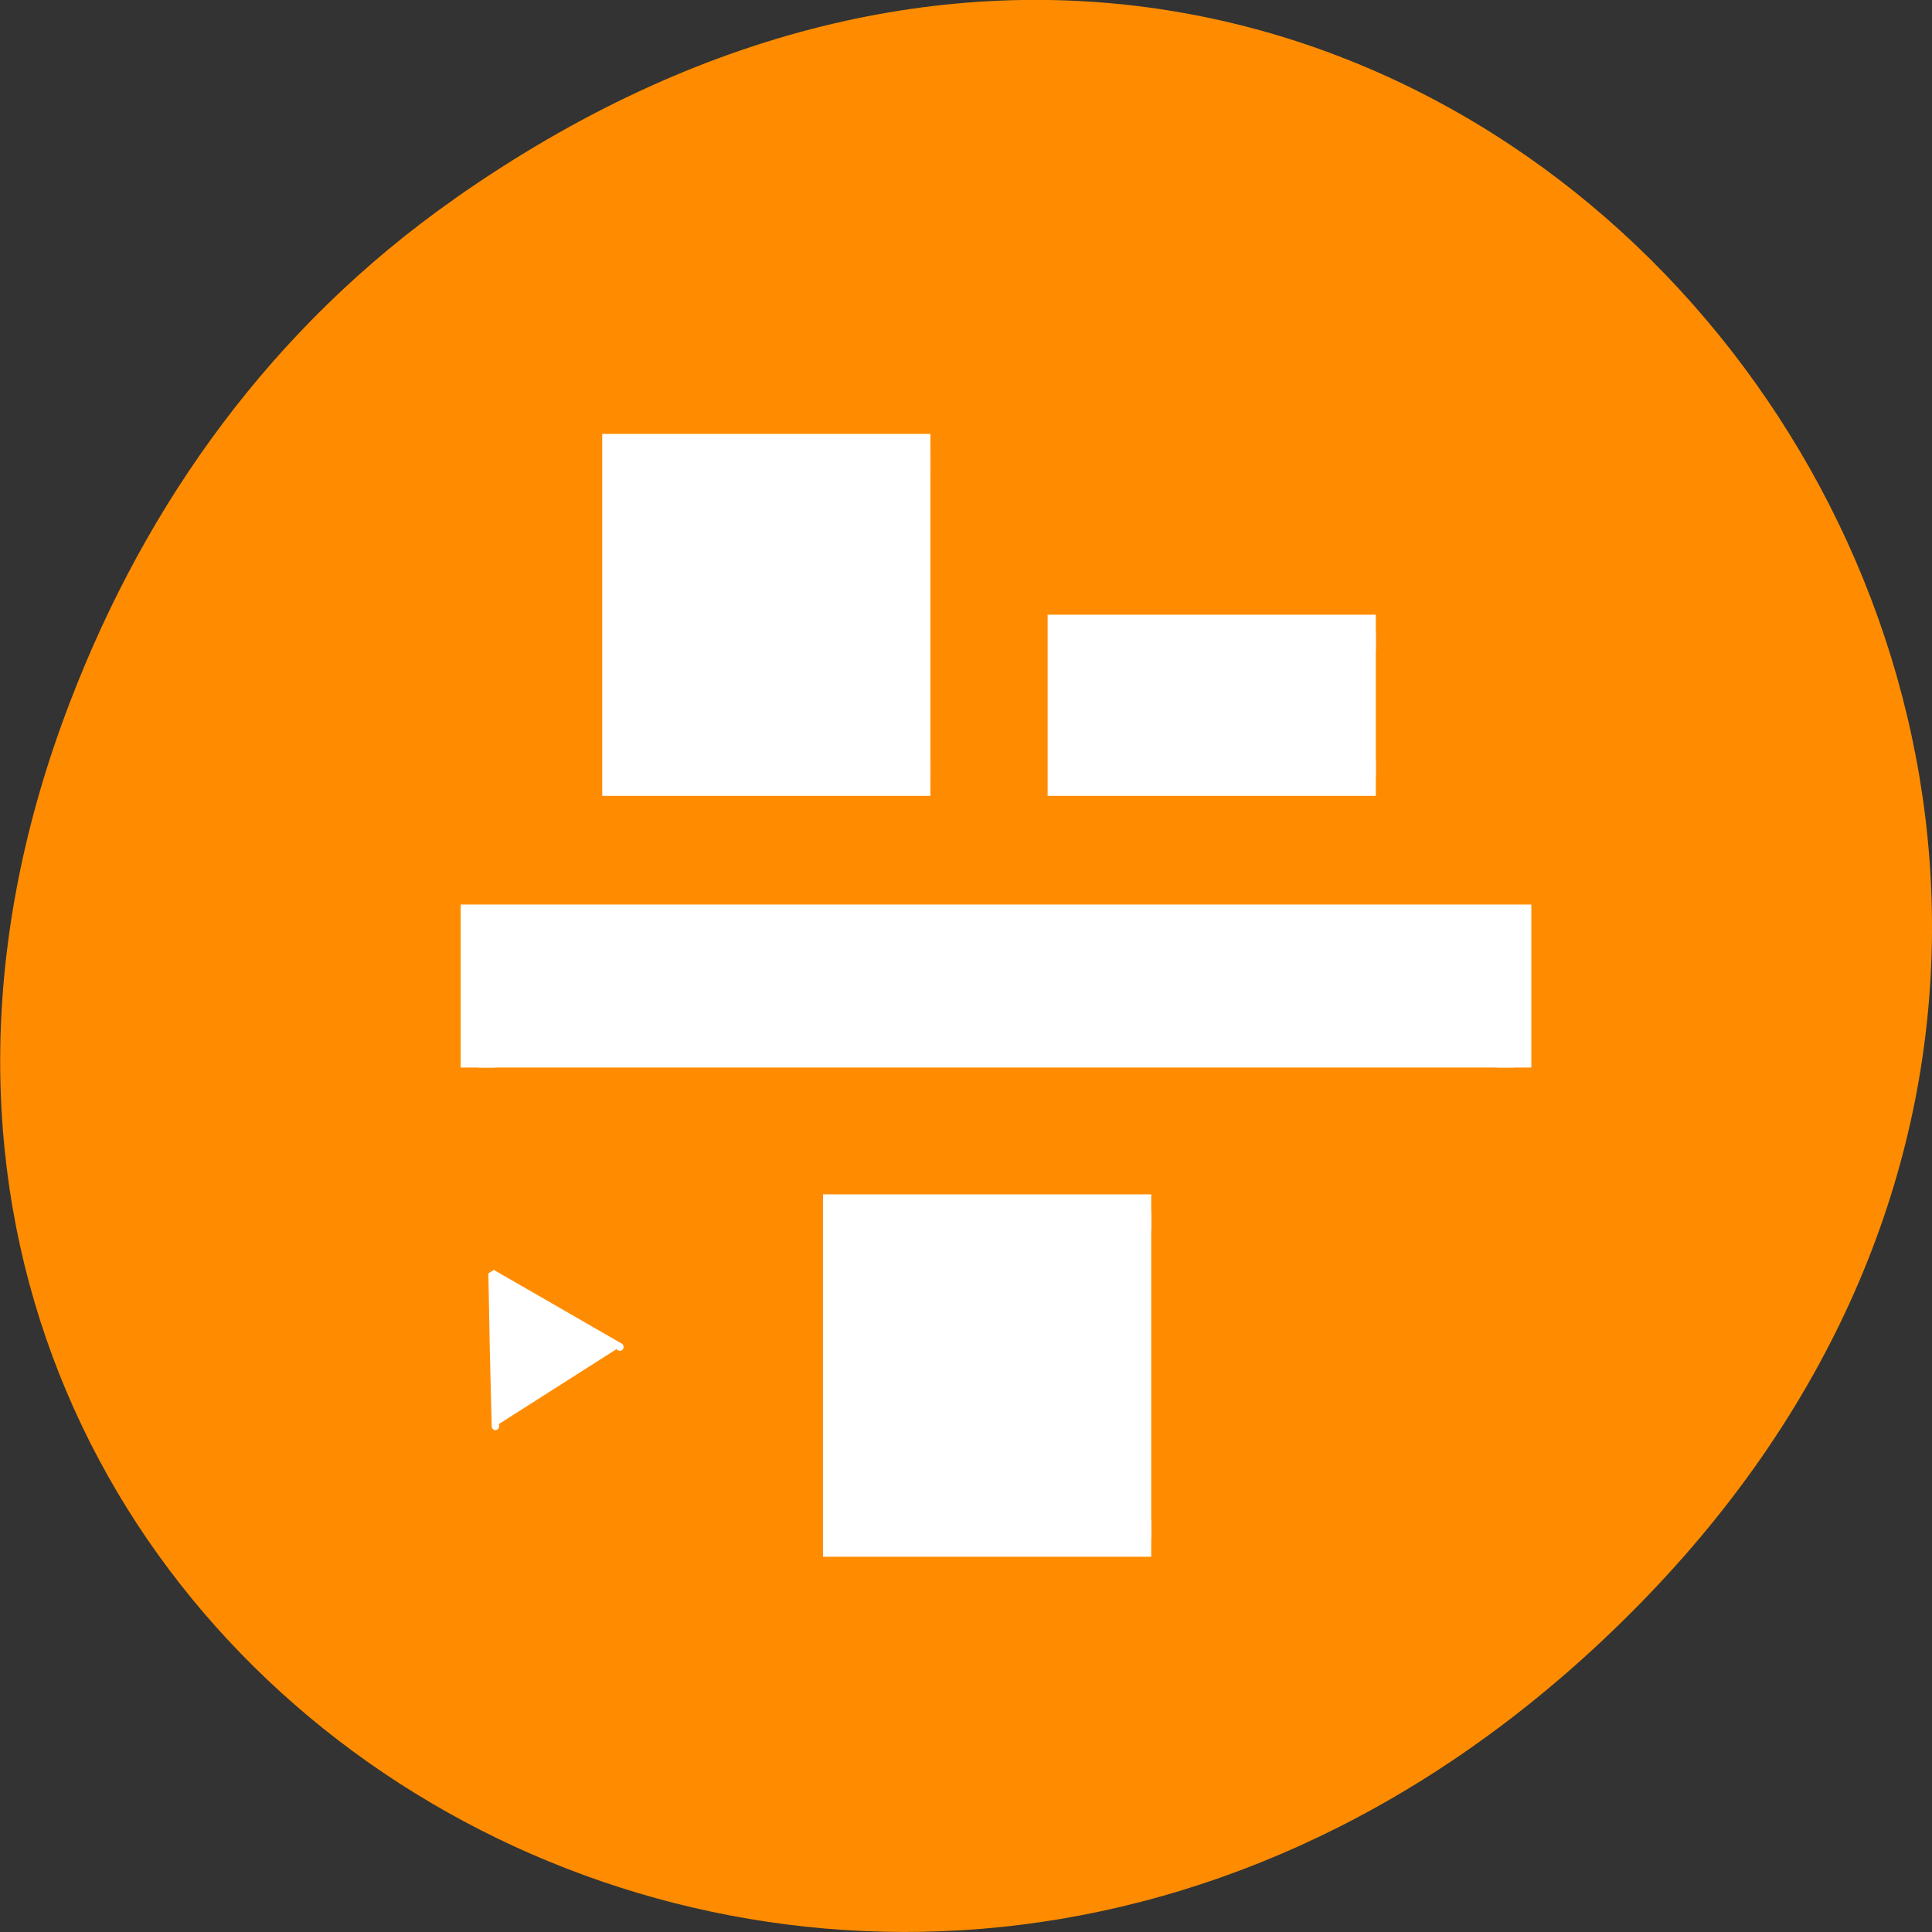 <svg xmlns="http://www.w3.org/2000/svg" viewBox="0 0 16 16"><rect x="0" y="0" width="16" height="16" fill="#333333" stroke="none"/><path d="m 3.762 1.648 c 8.184 -5.754 16.473 4.871 9.805 11.648 c -6.281 6.387 -16.043 0.469 -12.988 -7.48 c 0.633 -1.656 1.68 -3.113 3.184 -4.168" style="fill:#ff8c00"/><g style="fill:#fff;stroke:#fff"><g style="fill-rule:evenodd"><path d="m -25.996 9.004 h 4 v 30.002 h -4" transform="matrix(0 -0.3 0.286 0 1.383 1.042)"/><g transform="matrix(-0.286 0 0 0.3 1.383 1.042)"><path d="m -35.003 13.996 h 9.003 v 4 h -9.003"/><path d="m -22.106 9.005 h 9.003 v 8.991 h -9.003"/><path d="m -28.5 29.997 h 9.003 v 9.004 h -9.003"/></g></g><path d="m 9.002 34.882 l -0.055 -2.111 l -0.041 -2.111 l 3.702 2.033" transform="matrix(0.286 0 0 0.3 1.528 1.347)" style="stroke-linecap:round;stroke-linejoin:bevel;stroke-width:0.213"/></g></svg>
